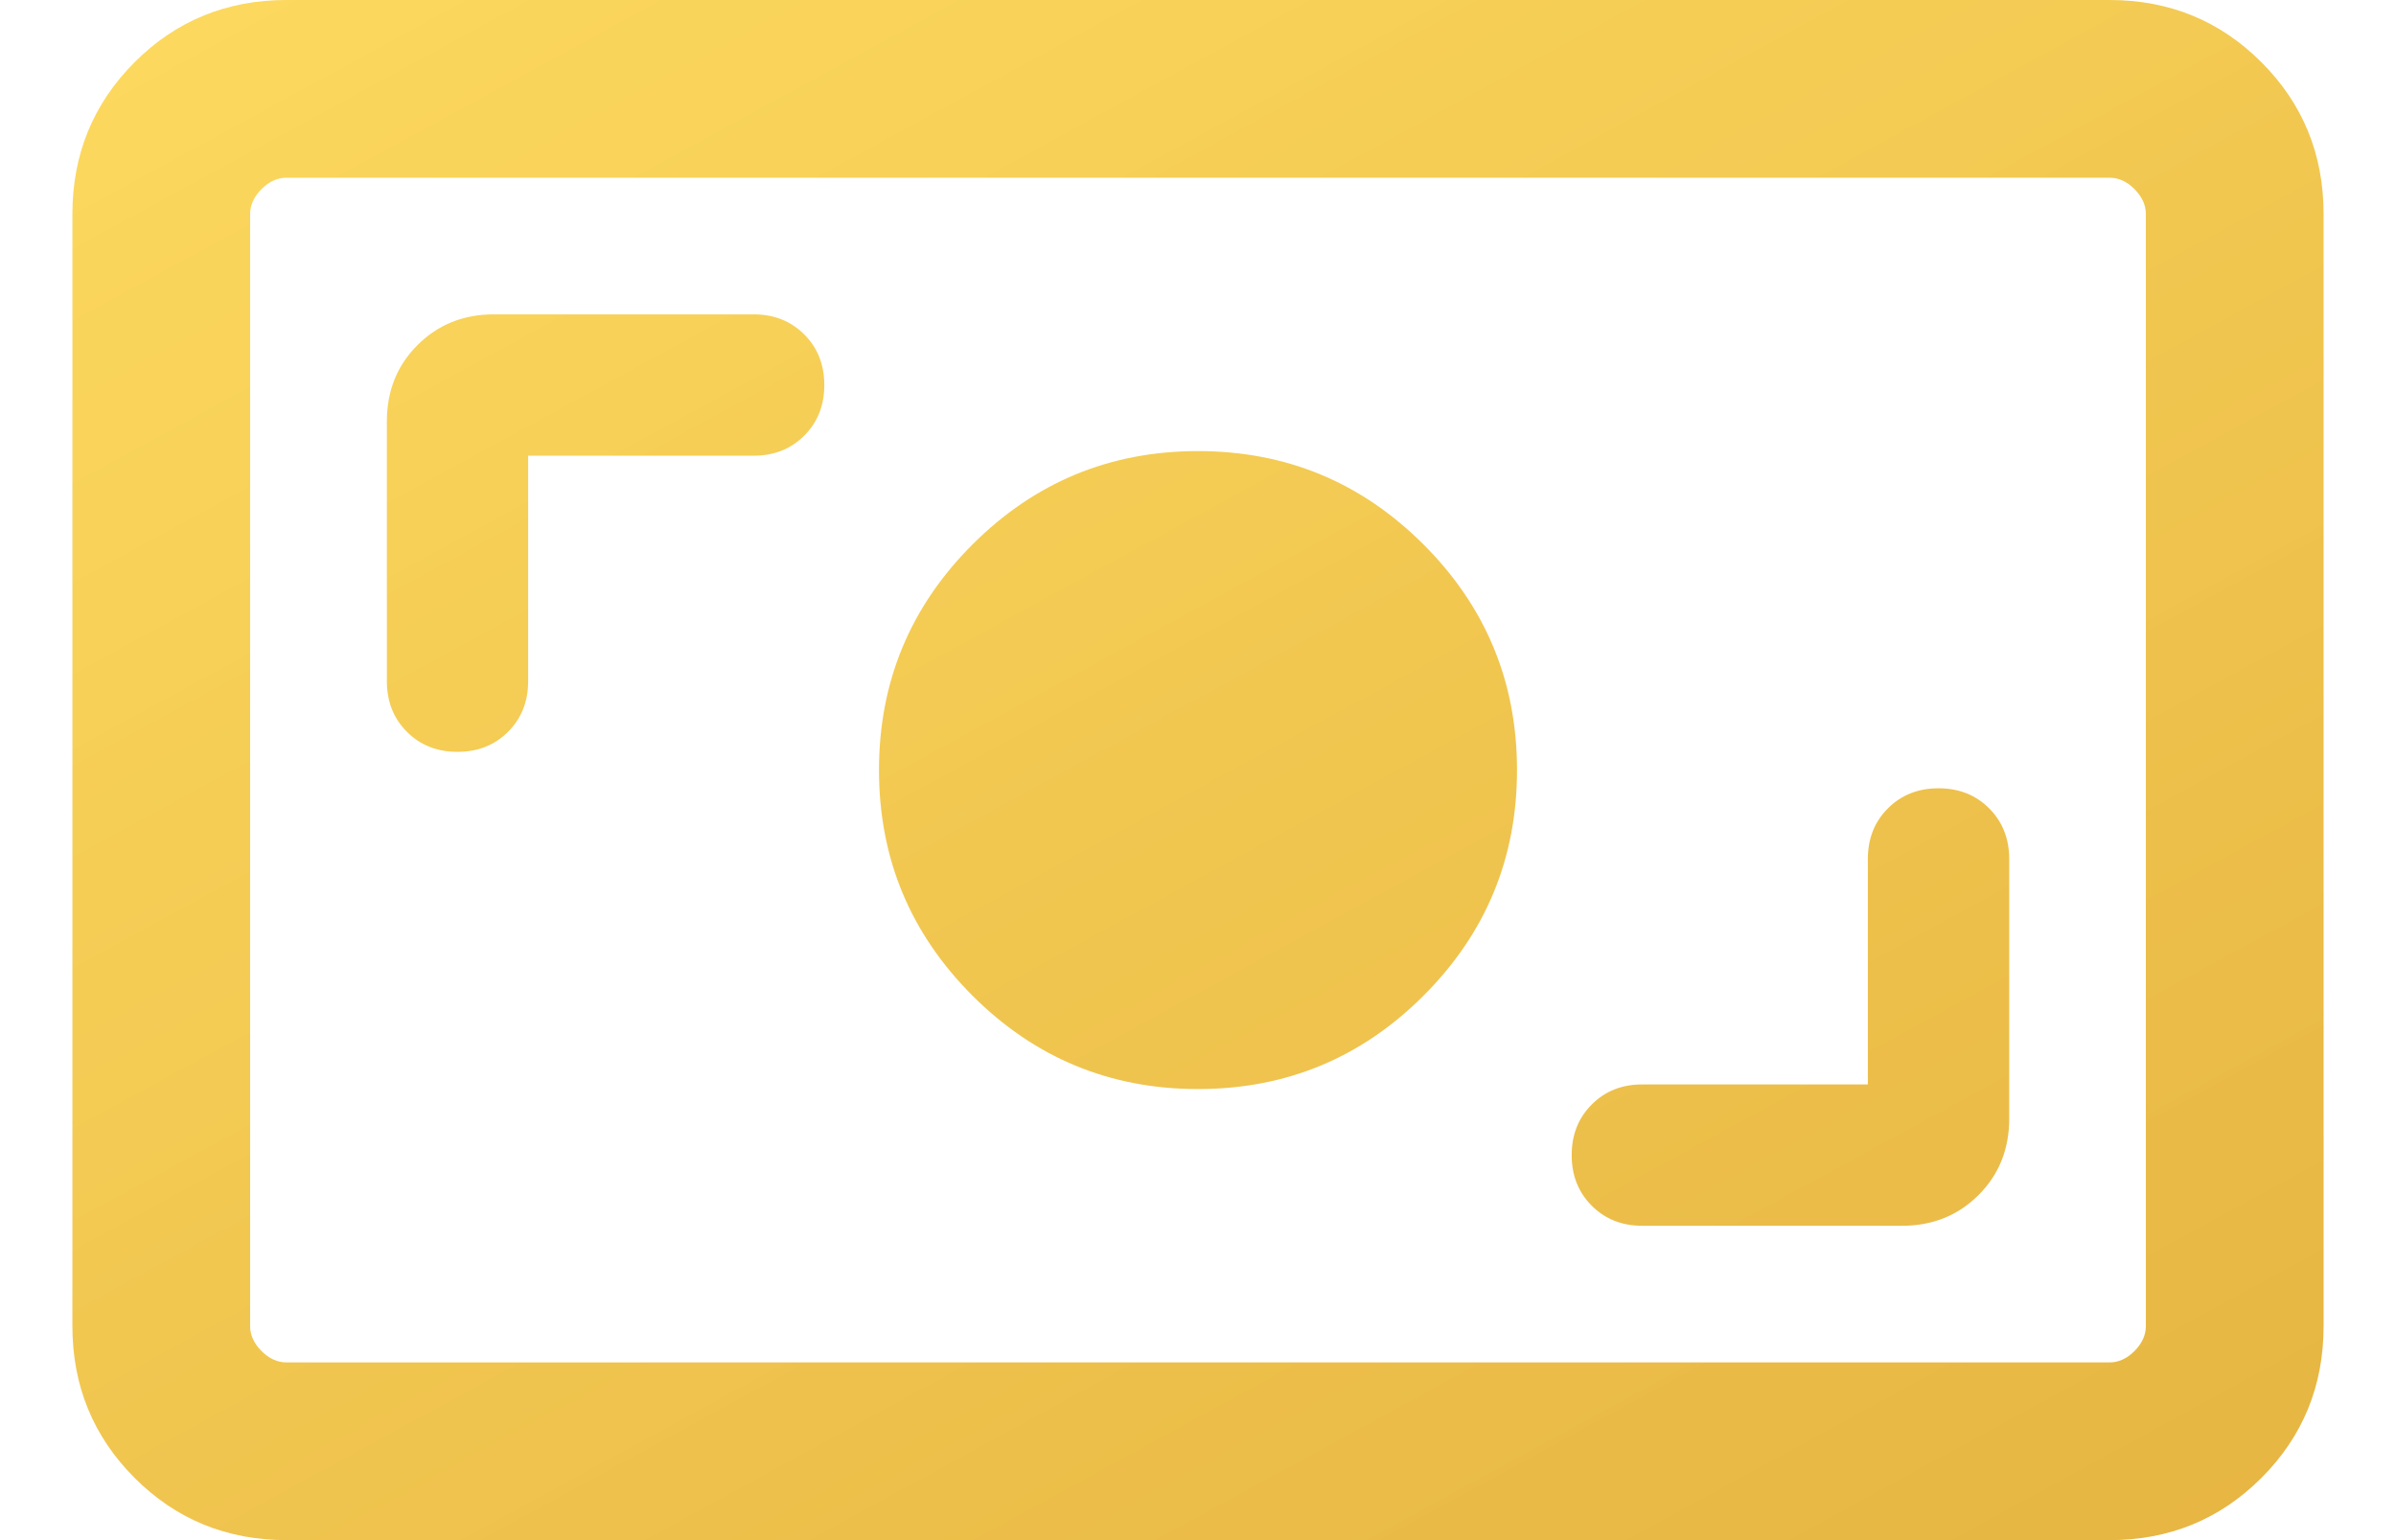 <svg width="28" height="18" viewBox="0 0 28 18" fill="none" xmlns="http://www.w3.org/2000/svg">
<path d="M3.349 18C2.65 18 2.058 17.758 1.573 17.273C1.089 16.788 0.846 16.196 0.846 15.497V2.503C0.846 1.804 1.089 1.212 1.573 0.727C2.058 0.242 2.65 0 3.349 0H24.651C25.35 0 25.942 0.242 26.427 0.727C26.912 1.212 27.154 1.804 27.154 2.503V15.497C27.154 16.196 26.912 16.788 26.427 17.273C25.942 17.758 25.35 18 24.651 18H3.349ZM3.349 15.923H24.651C24.758 15.923 24.855 15.879 24.944 15.79C25.032 15.701 25.077 15.604 25.077 15.497V2.503C25.077 2.396 25.032 2.299 24.944 2.21C24.855 2.121 24.758 2.077 24.651 2.077H3.349C3.243 2.077 3.145 2.121 3.056 2.21C2.968 2.299 2.923 2.396 2.923 2.503V15.497C2.923 15.604 2.968 15.701 3.056 15.79C3.145 15.879 3.243 15.923 3.349 15.923ZM21.828 12.674H19.192C18.954 12.674 18.757 12.752 18.601 12.909C18.445 13.065 18.367 13.262 18.367 13.5C18.367 13.738 18.445 13.935 18.601 14.091C18.757 14.248 18.954 14.326 19.192 14.326H22.228C22.584 14.326 22.882 14.206 23.121 13.967C23.36 13.729 23.48 13.431 23.48 13.074V10.039C23.48 9.801 23.401 9.603 23.245 9.447C23.089 9.291 22.892 9.213 22.654 9.213C22.416 9.213 22.219 9.291 22.063 9.447C21.906 9.603 21.828 9.801 21.828 10.039V12.674ZM14 12.728C15.03 12.728 15.908 12.364 16.636 11.636C17.364 10.908 17.728 10.03 17.728 9C17.728 7.971 17.364 7.092 16.636 6.364C15.908 5.636 15.03 5.272 14 5.272C12.971 5.272 12.092 5.636 11.364 6.364C10.636 7.092 10.272 7.971 10.272 9C10.272 10.03 10.636 10.908 11.364 11.636C12.092 12.364 12.971 12.728 14 12.728ZM6.172 5.326H8.808C9.046 5.326 9.243 5.247 9.399 5.091C9.555 4.935 9.633 4.738 9.633 4.5C9.633 4.262 9.555 4.065 9.399 3.909C9.243 3.753 9.046 3.674 8.808 3.674H5.772C5.416 3.674 5.118 3.794 4.879 4.033C4.64 4.272 4.521 4.569 4.521 4.926V7.962C4.521 8.199 4.599 8.397 4.755 8.553C4.911 8.709 5.108 8.787 5.346 8.787C5.584 8.787 5.781 8.709 5.937 8.553C6.094 8.397 6.172 8.199 6.172 7.962V5.326Z" fill="url(#paint0_linear_8_2034)"/>
<defs>
<linearGradient id="paint0_linear_8_2034" x1="1.816" y1="-5.08826e-07" x2="21.269" y2="35.679" gradientUnits="userSpaceOnUse">
<stop stop-color="#FCD759" stop-opacity="0.969"/>
<stop offset="1" stop-color="#DBA434"/>
</linearGradient>
</defs>
</svg>
